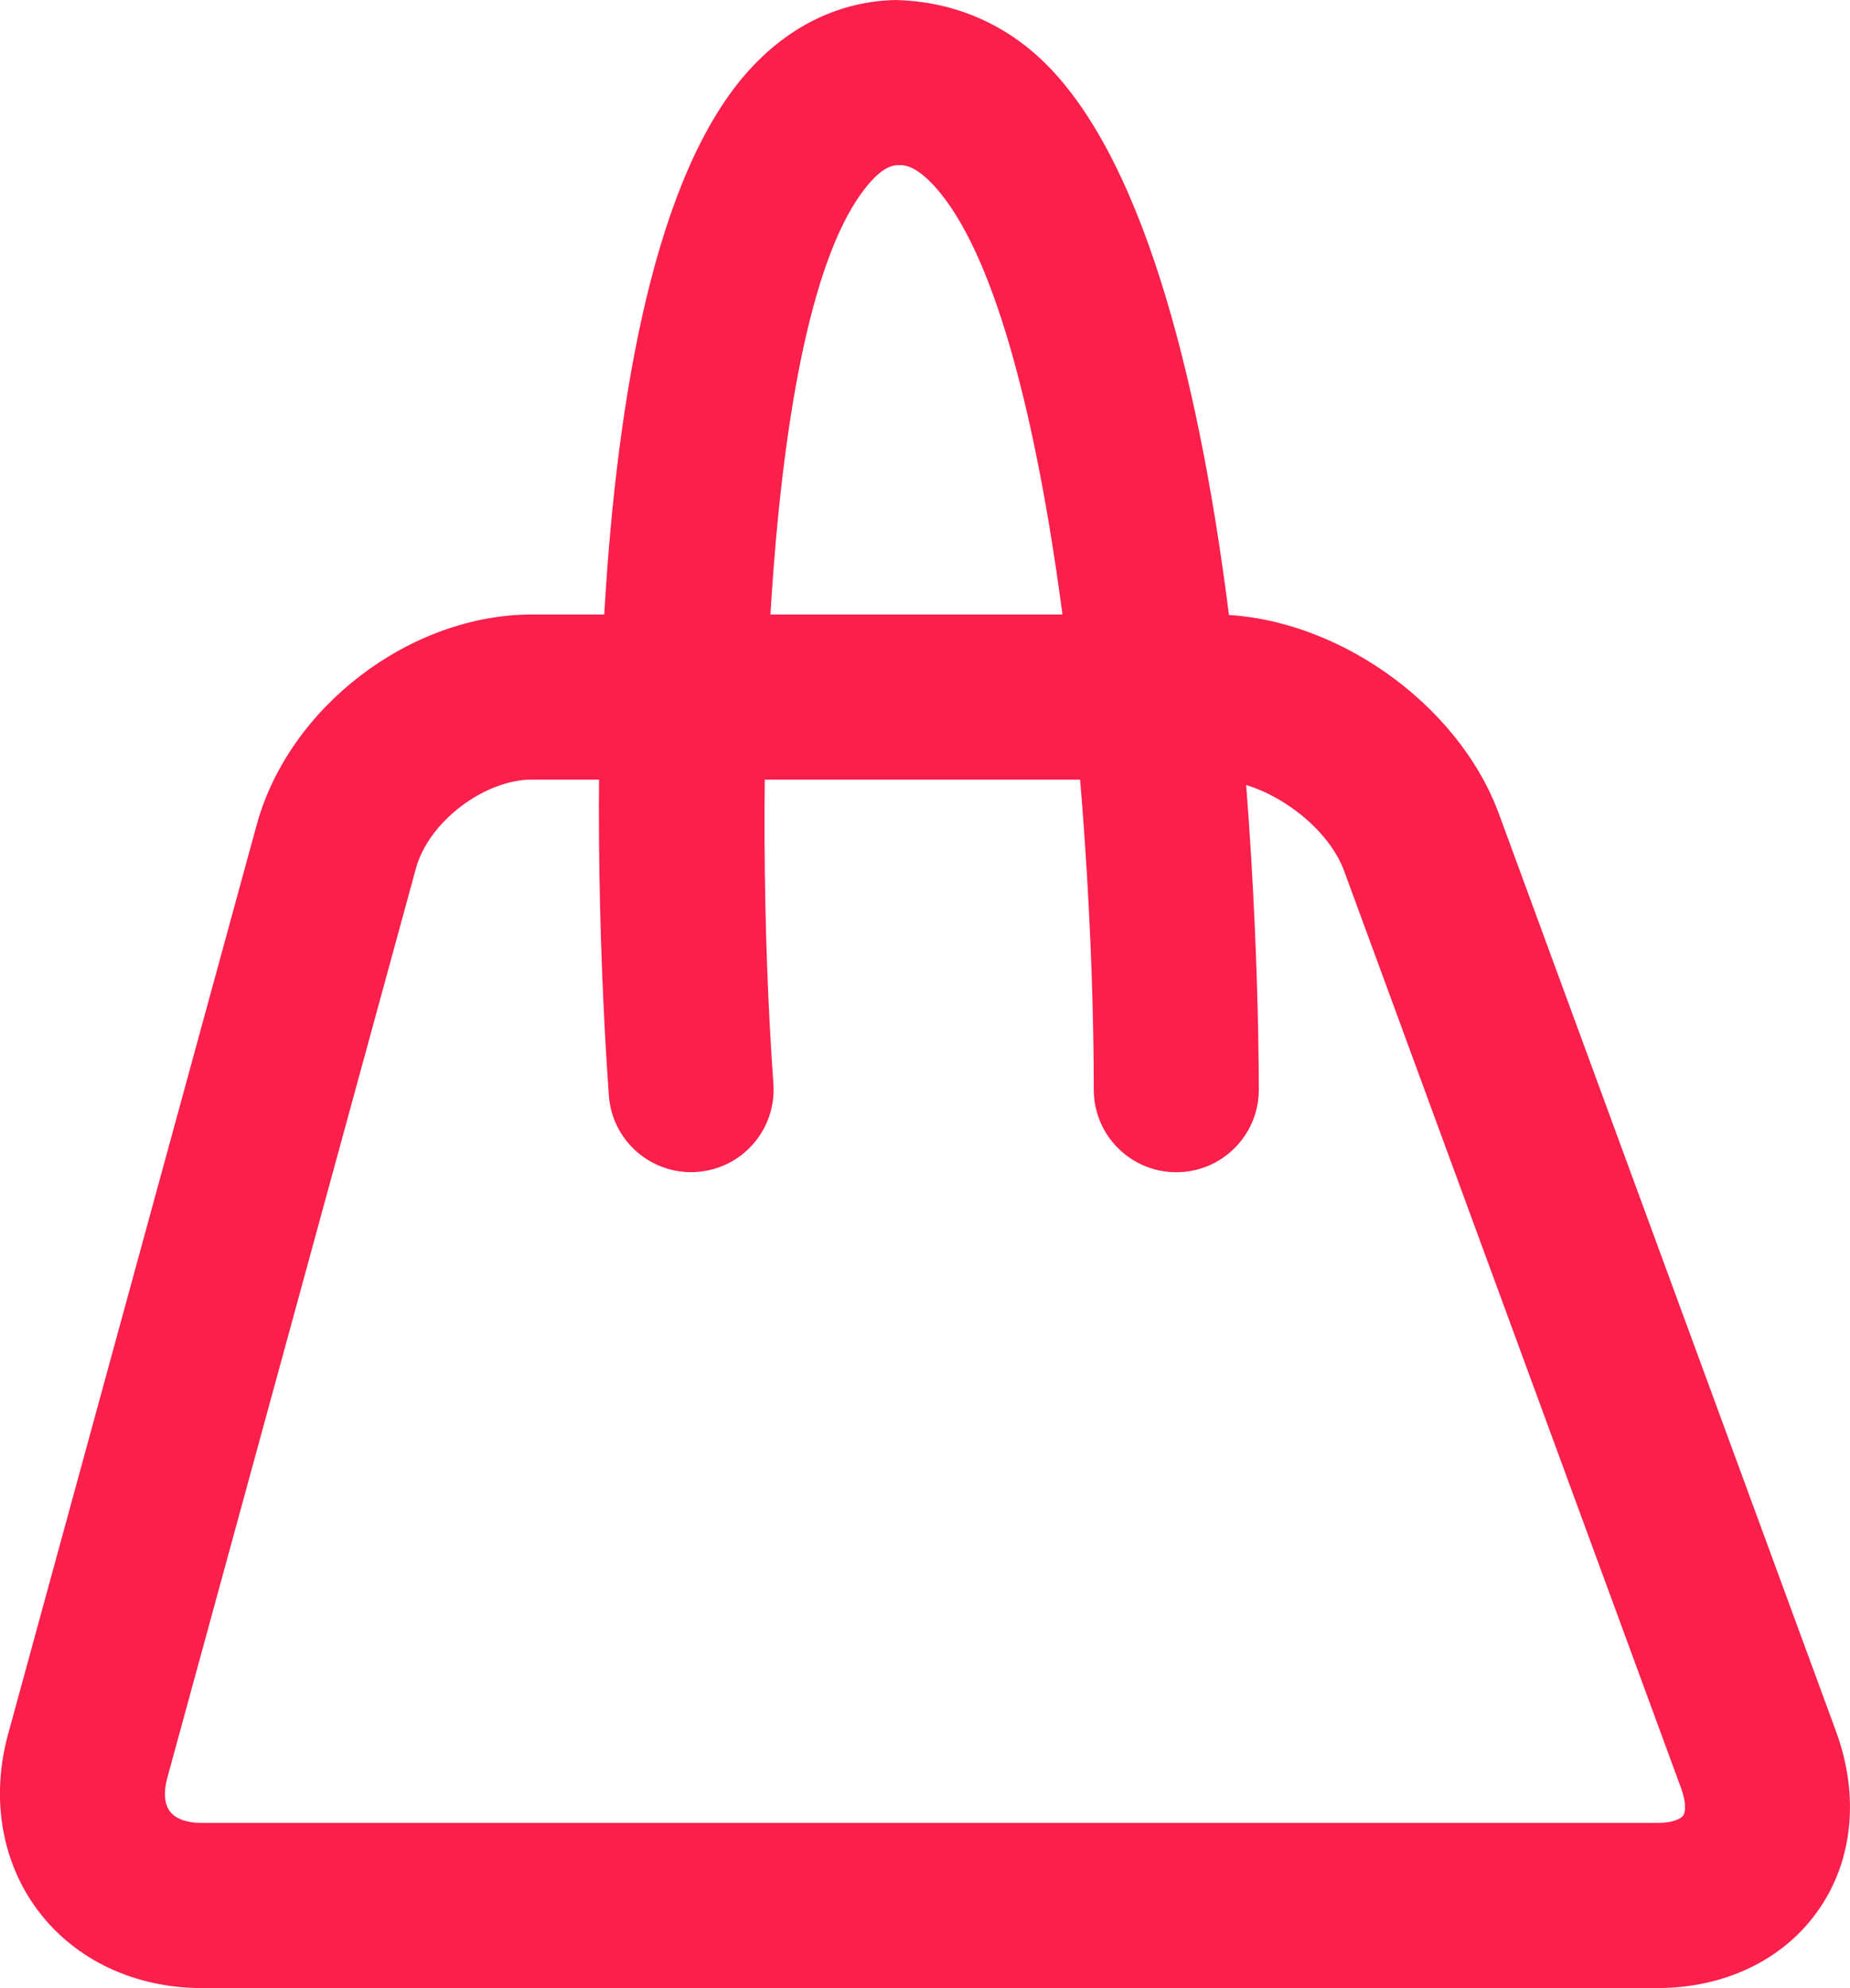 <?xml version="1.0" encoding="utf-8"?>
<!-- Generator: Adobe Illustrator 17.0.0, SVG Export Plug-In . SVG Version: 6.00 Build 0)  -->
<!DOCTYPE svg PUBLIC "-//W3C//DTD SVG 1.1//EN" "http://www.w3.org/Graphics/SVG/1.1/DTD/svg11.dtd">
<svg version="1.1" id="Layer_1" xmlns="http://www.w3.org/2000/svg" xmlns:xlink="http://www.w3.org/1999/xlink" x="0px" y="0px"
	 width="22.421px" height="24.081px" viewBox="0 0 22.421 24.081" enable-background="new 0 0 22.421 24.081" xml:space="preserve">
<g id="Cart_Icon">
	<g>
		<g>
			<path fill="#FB1F4C" d="M20.084,24.081H2.446c-0.807,0-1.527-0.337-1.976-0.926c-0.449-0.588-0.585-1.371-0.372-2.149
				L3.111,9.991C3.502,8.563,4.969,7.443,6.45,7.443h8.254c1.445,0,2.967,1.063,3.464,2.42l4.084,11.11
				c0.284,0.773,0.207,1.562-0.213,2.162C21.62,23.736,20.907,24.081,20.084,24.081z M6.45,9.443c-0.584,0-1.256,0.513-1.409,1.075
				L2.028,21.533c-0.048,0.174-0.036,0.319,0.032,0.409c0.068,0.089,0.205,0.139,0.386,0.139h17.638c0.175,0,0.284-0.045,0.315-0.09
				s0.036-0.164-0.024-0.328l-4.084-11.111c-0.213-0.58-0.969-1.108-1.587-1.108H6.45z"/>
		</g>
		<g>
			<path fill="#FB1F4C" d="M8.375,14.198c-0.52,0-0.958-0.401-0.996-0.928C7.261,11.636,6.788,3.356,9.085,0.843
				C9.577,0.304,10.19,0.013,10.859,0c0.646,0.016,1.283,0.251,1.804,0.762c2.52,2.475,2.593,11.424,2.593,12.437
				c0,0.552-0.447,1-1,1c-0.552,0-1-0.447-1-1c-0.001-3.501-0.543-9.585-1.994-11.009C11.063,1.996,10.945,2,10.896,2
				c-0.053,0.001-0.163,0.003-0.335,0.191c-1.334,1.46-1.437,7.481-1.188,10.935c0.04,0.551-0.374,1.03-0.925,1.069
				C8.424,14.197,8.399,14.198,8.375,14.198z"/>
		</g>
	</g>
</g>
</svg>
